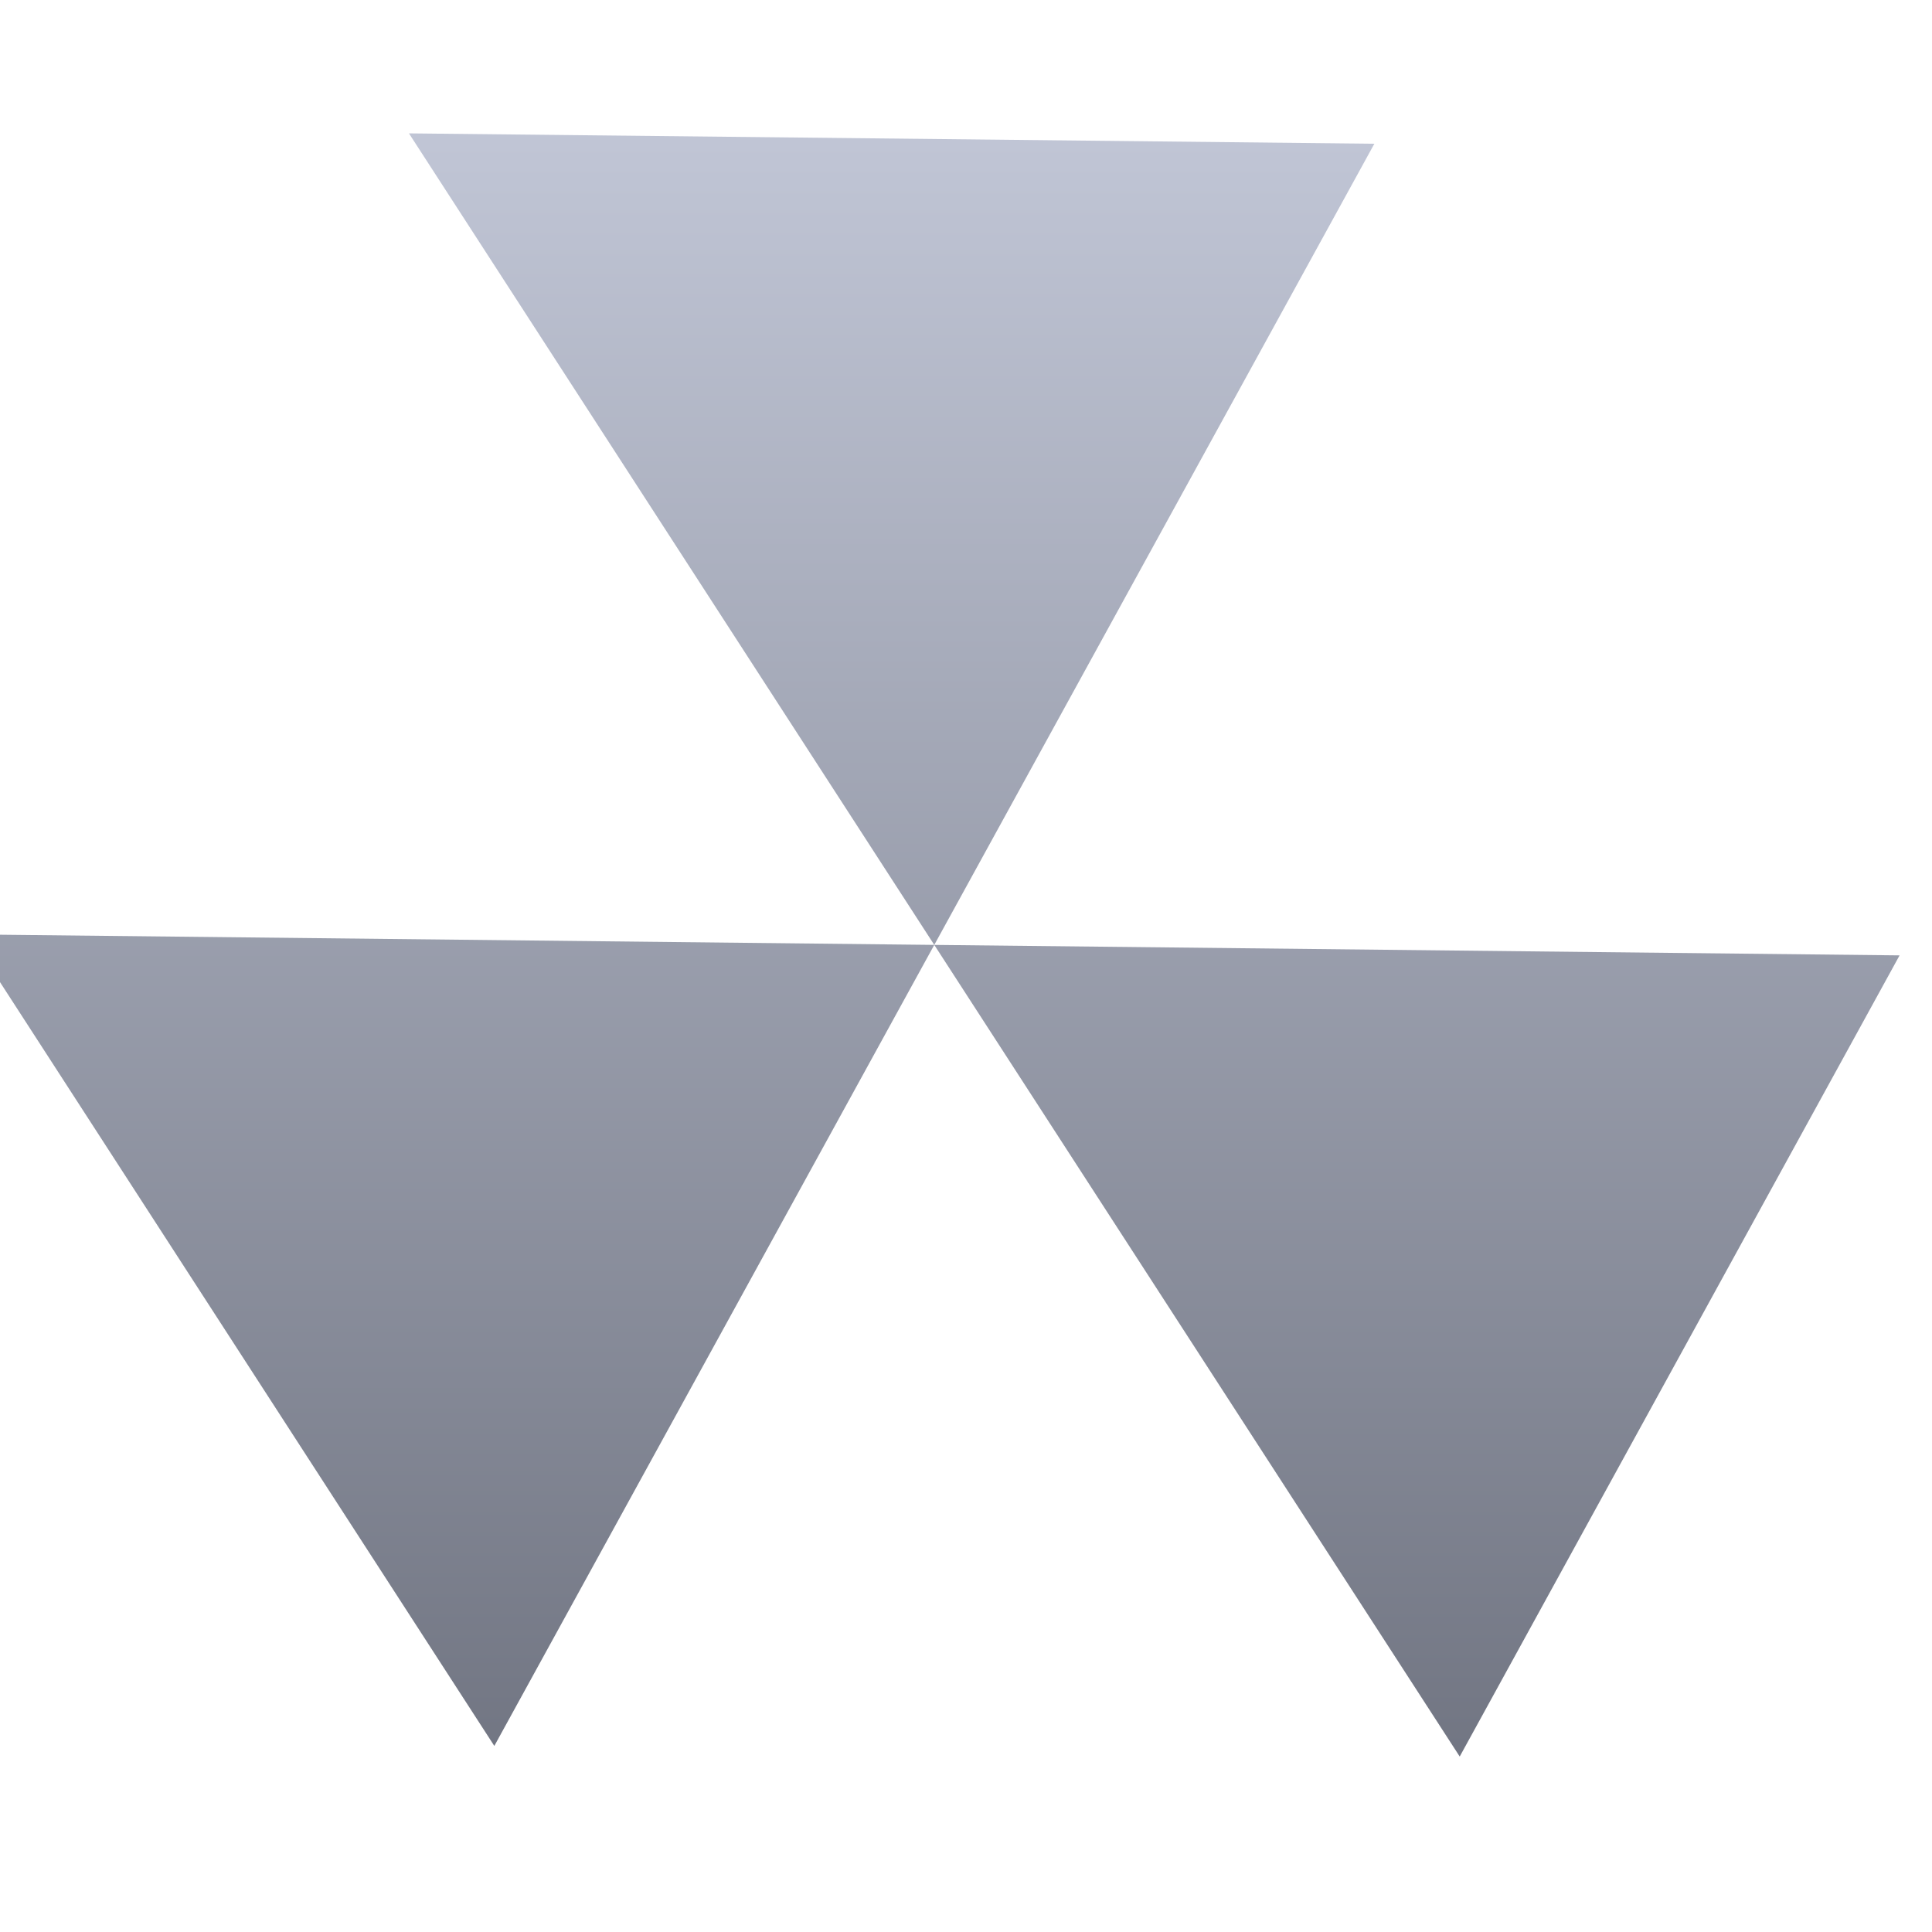 <svg xmlns="http://www.w3.org/2000/svg" xmlns:xlink="http://www.w3.org/1999/xlink" width="64" height="64" viewBox="0 0 64 64" version="1.1"><defs><linearGradient id="linear0" gradientUnits="userSpaceOnUse" x1="0" y1="0" x2="0" y2="1" gradientTransform="matrix(55.992,0,0,56,4.004,4)"><stop offset="0" style="stop-color:#c1c6d6;stop-opacity:1;"/><stop offset="1" style="stop-color:#6f7380;stop-opacity:1;"/></linearGradient></defs><g id="surface1"><path style=" stroke:none;fill-rule:nonzero;fill:url(#linear0);" d="M 45.527 4.762 L 13.547 4.418 L 30.949 31.301 Z M 62.926 31.648 L 30.949 31.301 L 48.355 58.188 Z M 30.949 31.301 L -1.023 30.953 L 16.375 57.836 Z M 30.949 31.301 "/></g></svg>
